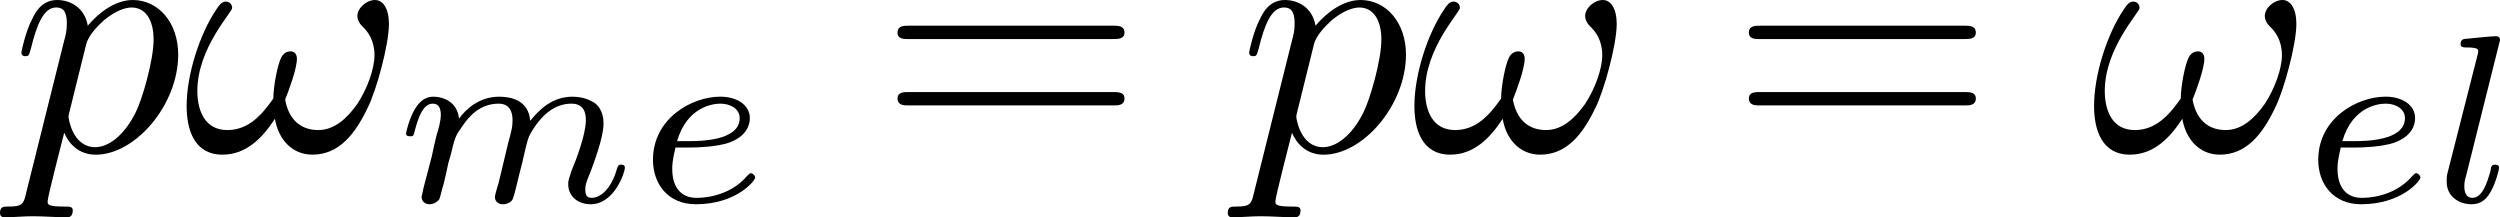 <?xml version="1.0" encoding="UTF-8" standalone="no"?>
<!-- Created with Inkscape (http://www.inkscape.org/) -->

<svg
   xmlns:rendltx="http://NOTSET"
   xmlns:dc="http://purl.org/dc/elements/1.1/"
   xmlns:cc="http://creativecommons.org/ns#"
   xmlns:rdf="http://www.w3.org/1999/02/22-rdf-syntax-ns#"
   xmlns:svg="http://www.w3.org/2000/svg"
   xmlns="http://www.w3.org/2000/svg"
   xmlns:xlink="http://www.w3.org/1999/xlink"
   xmlns:sodipodi="http://sodipodi.sourceforge.net/DTD/sodipodi-0.dtd"
   xmlns:inkscape="http://www.inkscape.org/namespaces/inkscape"
   width="44.7mm"
   height="3.885mm"
   viewBox="0 0 158.384 13.765"
   id="svg2"
   version="1.1"
   inkscape:version="0.91 r13725"
   sodipodi:docname="omegame.svg">
  <sodipodi:namedview
     id="base"
     pagecolor="#ffffff"
     bordercolor="#666666"
     borderopacity="1.0"
     inkscape:pageopacity="0.0"
     inkscape:pageshadow="2"
     inkscape:zoom="2.8"
     inkscape:cx="92.774454"
     inkscape:cy="-56.459853"
     inkscape:document-units="ft"
     inkscape:current-layer="ltx-render-layer"
     showgrid="false"
     inkscape:window-width="1473"
     inkscape:window-height="841"
     inkscape:window-x="55"
     inkscape:window-y="-8"
     inkscape:window-maximized="1"
     fit-margin-top="0"
     fit-margin-left="0"
     fit-margin-right="0"
     fit-margin-bottom="0" />
  <defs
     id="defs4" />
  <g
     style="display:inline"
     sodipodi:insensitive="true"
     transform="translate(-212.902,-485.223)"
     id="layer1"
     inkscape:groupmode="layer"
     inkscape:label="Ebene 1" />
  <g
     style="display:inline"
     transform="translate(-10.119,-24.745)"
     rendltx:math="False"
     rendltx:newline="False"
     rendltx:fontsize="10"
     rendltx:depth="0"
     rendltx:scale="1.0"
     rendltx:packages="amsmath,amssymb"
     rendltx:preamble=""
     id="ltx-render-layer"
     inkscape:groupmode="layer"
     inkscape:label="Rendered Latex">
    <g
       id="lx-text4185"
       transform="matrix(2.17,0,0,2.17,10.797,34.306)">
      <defs
         id="defs4231">
        <g
           id="g4233">
          <symbol
             id="lx-text4185-glyph0-0"
             overflow="visible"
             style="overflow:visible">
            <path
               id="path4236"
               d=""
               style="stroke:none"
               inkscape:connector-curvature="0" />
          </symbol>
          <symbol
             id="lx-text4185-glyph0-1"
             overflow="visible"
             style="overflow:visible">
            <path
               id="path4239"
               d="M 0.453,1.219 C 0.375,1.562 0.344,1.625 -0.094,1.625 c -0.109,0 -0.219,0 -0.219,0.188 0,0.078 0.047,0.125 0.125,0.125 0.266,0 0.562,-0.031 0.828,-0.031 0.344,0 0.672,0.031 1,0.031 0.047,0 0.172,0 0.172,-0.203 C 1.812,1.625 1.719,1.625 1.578,1.625 c -0.5,0 -0.5,-0.062 -0.5,-0.156 0,-0.125 0.422,-1.75 0.484,-2 0.125,0.297 0.406,0.641 0.922,0.641 1.156,0 2.406,-1.453 2.406,-2.922 0,-0.938 -0.578,-1.594 -1.328,-1.594 -0.5,0 -0.984,0.359 -1.312,0.75 -0.094,-0.547 -0.531,-0.75 -0.891,-0.75 -0.469,0 -0.656,0.391 -0.734,0.562 C 0.438,-3.5 0.312,-2.906 0.312,-2.875 c 0,0.109 0.094,0.109 0.109,0.109 0.109,0 0.109,-0.016 0.172,-0.234 0.172,-0.703 0.375,-1.188 0.734,-1.188 0.172,0 0.312,0.078 0.312,0.453 0,0.234 -0.031,0.344 -0.078,0.516 z m 1.75,-4.328 C 2.266,-3.375 2.547,-3.656 2.719,-3.812 c 0.359,-0.297 0.641,-0.375 0.812,-0.375 0.391,0 0.641,0.344 0.641,0.938 0,0.594 -0.328,1.734 -0.516,2.109 -0.344,0.703 -0.812,1.031 -1.188,1.031 C 1.812,-0.109 1.688,-0.938 1.688,-1 c 0,-0.016 0,-0.031 0.031,-0.156 z m 0,0"
               style="stroke:none"
               inkscape:connector-curvature="0" />
          </symbol>
          <symbol
             id="lx-text4185-glyph0-2"
             overflow="visible"
             style="overflow:visible">
            <path
               id="path4242"
               d="m 6.031,-3.703 c 0,-0.453 -0.172,-0.703 -0.406,-0.703 -0.25,0 -0.516,0.234 -0.516,0.469 0,0.094 0.047,0.203 0.141,0.297 0.172,0.156 0.359,0.422 0.359,0.844 0,0.391 -0.203,0.969 -0.5,1.422 C 4.812,-0.953 4.438,-0.609 3.969,-0.609 3.406,-0.609 3.094,-0.969 3,-1.5 c 0.109,-0.266 0.344,-0.906 0.344,-1.188 0,-0.109 -0.047,-0.219 -0.188,-0.219 -0.078,0 -0.188,0.031 -0.266,0.172 C 2.781,-2.531 2.656,-1.891 2.656,-1.531 2.328,-1.062 1.938,-0.609 1.312,-0.609 c -0.672,0 -0.875,-0.594 -0.875,-1.141 0,-1.25 1.016,-2.297 1.016,-2.422 0,-0.109 -0.078,-0.188 -0.188,-0.188 -0.125,0 -0.203,0.125 -0.266,0.219 -0.5,0.734 -0.875,1.922 -0.875,2.828 0,0.688 0.219,1.422 1.047,1.422 0.703,0 1.172,-0.5 1.531,-1.047 0.094,0.578 0.484,1.047 1.094,1.047 0.781,0 1.25,-0.609 1.609,-1.359 0.25,-0.484 0.625,-1.844 0.625,-2.453 z m 0,0"
               style="stroke:none"
               inkscape:connector-curvature="0" />
          </symbol>
          <symbol
             id="lx-text4185-glyph1-0"
             overflow="visible"
             style="overflow:visible">
            <path
               id="path4245"
               d=""
               style="stroke:none"
               inkscape:connector-curvature="0" />
          </symbol>
          <symbol
             id="lx-text4185-glyph1-1"
             overflow="visible"
             style="overflow:visible">
            <path
               id="path4248"
               d="m 3.031,-0.562 c -0.047,0.141 -0.109,0.375 -0.109,0.406 0,0.156 0.125,0.219 0.234,0.219 0.141,0 0.25,-0.078 0.281,-0.141 0.031,-0.062 0.094,-0.297 0.125,-0.438 0.031,-0.125 0.109,-0.453 0.156,-0.625 0.031,-0.156 0.078,-0.312 0.109,-0.469 0.078,-0.297 0.078,-0.312 0.219,-0.531 C 4.266,-2.484 4.625,-2.875 5.156,-2.875 c 0.391,0 0.422,0.312 0.422,0.484 0,0.422 -0.297,1.188 -0.422,1.484 -0.062,0.203 -0.094,0.266 -0.094,0.375 0,0.375 0.297,0.594 0.656,0.594 0.703,0 1,-0.953 1,-1.062 0,-0.094 -0.078,-0.094 -0.109,-0.094 -0.094,0 -0.094,0.047 -0.125,0.125 C 6.328,-0.406 6.016,-0.125 5.75,-0.125 c -0.156,0 -0.188,-0.094 -0.188,-0.25 0,-0.156 0.047,-0.25 0.172,-0.562 0.078,-0.219 0.359,-0.953 0.359,-1.344 0,-0.109 0,-0.406 -0.25,-0.609 -0.125,-0.078 -0.328,-0.188 -0.656,-0.188 -0.625,0 -1,0.422 -1.234,0.703 C 3.906,-2.969 3.406,-3.078 3.047,-3.078 2.469,-3.078 2.078,-2.719 1.875,-2.438 1.828,-2.922 1.422,-3.078 1.125,-3.078 c -0.297,0 -0.453,0.219 -0.547,0.375 -0.156,0.266 -0.25,0.656 -0.25,0.703 0,0.078 0.094,0.078 0.125,0.078 0.094,0 0.094,-0.016 0.141,-0.203 0.109,-0.406 0.25,-0.75 0.516,-0.75 0.188,0 0.234,0.156 0.234,0.344 0,0.125 -0.062,0.391 -0.125,0.578 -0.047,0.188 -0.109,0.469 -0.141,0.625 L 0.844,-0.438 c -0.016,0.094 -0.062,0.266 -0.062,0.281 0,0.156 0.125,0.219 0.234,0.219 0.125,0 0.234,-0.078 0.281,-0.141 0.031,-0.062 0.078,-0.297 0.125,-0.438 0.031,-0.125 0.109,-0.453 0.141,-0.625 0.047,-0.156 0.094,-0.312 0.125,-0.469 0.078,-0.281 0.094,-0.344 0.297,-0.625 C 2.172,-2.516 2.5,-2.875 3.031,-2.875 c 0.391,0 0.406,0.359 0.406,0.484 0,0.172 -0.016,0.266 -0.125,0.656 z m 0,0"
               style="stroke:none"
               inkscape:connector-curvature="0" />
          </symbol>
          <symbol
             id="lx-text4185-glyph1-2"
             overflow="visible"
             style="overflow:visible">
            <path
               id="path4251"
               d="m 1.562,-1.594 c 0.188,0 0.75,-0.016 1.125,-0.141 0.516,-0.188 0.609,-0.516 0.609,-0.719 0,-0.391 -0.391,-0.625 -0.859,-0.625 -0.844,0 -1.969,0.641 -1.969,1.844 0,0.703 0.438,1.297 1.25,1.297 1.188,0 1.734,-0.688 1.734,-0.781 0,-0.047 -0.062,-0.125 -0.125,-0.125 -0.031,0 -0.047,0.016 -0.109,0.078 C 2.672,-0.125 1.859,-0.125 1.734,-0.125 1.312,-0.125 1.031,-0.406 1.031,-0.969 c 0,-0.094 0,-0.234 0.094,-0.625 z M 1.172,-1.781 C 1.469,-2.797 2.234,-2.875 2.438,-2.875 2.734,-2.875 3,-2.719 3,-2.453 3,-1.781 1.812,-1.781 1.516,-1.781 Z m 0,0"
               style="stroke:none"
               inkscape:connector-curvature="0" />
          </symbol>
          <symbol
             id="lx-text4185-glyph1-3"
             overflow="visible"
             style="overflow:visible">
            <path
               id="path4254"
               d="M 1.969,-4.625 C 1.969,-4.641 2,-4.734 2,-4.734 2,-4.781 1.969,-4.844 1.875,-4.844 c -0.141,0 -0.719,0.062 -0.891,0.078 -0.047,0 -0.141,0.016 -0.141,0.156 0,0.094 0.094,0.094 0.172,0.094 0.344,0 0.344,0.062 0.344,0.109 0,0.047 -0.016,0.094 -0.031,0.156 l -0.875,3.438 C 0.438,-0.734 0.438,-0.656 0.438,-0.594 c 0,0.453 0.391,0.656 0.719,0.656 0.172,0 0.391,-0.047 0.562,-0.359 C 1.875,-0.562 1.969,-0.969 1.969,-1 c 0,-0.094 -0.094,-0.094 -0.109,-0.094 -0.109,0 -0.125,0.047 -0.141,0.172 C 1.625,-0.578 1.484,-0.125 1.188,-0.125 1,-0.125 0.953,-0.297 0.953,-0.469 0.953,-0.547 0.969,-0.672 1,-0.75 Z m 0,0"
               style="stroke:none"
               inkscape:connector-curvature="0" />
          </symbol>
          <symbol
             id="lx-text4185-glyph2-0"
             overflow="visible"
             style="overflow:visible">
            <path
               id="path4257"
               d=""
               style="stroke:none"
               inkscape:connector-curvature="0" />
          </symbol>
          <symbol
             id="lx-text4185-glyph2-1"
             overflow="visible"
             style="overflow:visible">
            <path
               id="path4260"
               d="m 6.844,-3.266 c 0.156,0 0.344,0 0.344,-0.188 C 7.188,-3.656 7,-3.656 6.859,-3.656 l -5.969,0 c -0.141,0 -0.328,0 -0.328,0.203 0,0.188 0.188,0.188 0.328,0.188 z m 0.016,1.938 c 0.141,0 0.328,0 0.328,-0.203 0,-0.188 -0.188,-0.188 -0.344,-0.188 l -5.953,0 c -0.141,0 -0.328,0 -0.328,0.188 0,0.203 0.188,0.203 0.328,0.203 z m 0,0"
               style="stroke:none"
               inkscape:connector-curvature="0" />
          </symbol>
        </g>
      </defs>
      <g
         id="lx-text4185-surface1">
        <g
           id="g4263"
           style="fill:#000000;fill-opacity:1">
          <use
             id="use4265"
             y="0"
             x="0"
             xlink:href="#lx-text4185-glyph0-1"
             width="100%"
             height="100%" />
          <use
             id="use4267"
             y="0"
             x="5.012"
             xlink:href="#lx-text4185-glyph0-2"
             width="100%"
             height="100%" />
        </g>
        <g
           id="g4269"
           style="fill:#000000;fill-opacity:1">
          <use
             id="use4271"
             y="1.495"
             x="11.214"
             xlink:href="#lx-text4185-glyph1-1"
             width="100%"
             height="100%" />
          <use
             id="use4273"
             y="1.495"
             x="18.283"
             xlink:href="#lx-text4185-glyph1-2"
             width="100%"
             height="100%" />
        </g>
        <g
           id="g4275"
           style="fill:#000000;fill-opacity:1">
          <use
             id="use4277"
             y="0"
             x="25.329"
             xlink:href="#lx-text4185-glyph2-1"
             width="100%"
             height="100%" />
        </g>
        <g
           id="g4279"
           style="fill:#000000;fill-opacity:1">
          <use
             id="use4281"
             y="0"
             x="35.845"
             xlink:href="#lx-text4185-glyph0-1"
             width="100%"
             height="100%" />
          <use
             id="use4283"
             y="0"
             x="40.857"
             xlink:href="#lx-text4185-glyph0-2"
             width="100%"
             height="100%" />
        </g>
        <g
           id="g4285"
           style="fill:#000000;fill-opacity:1">
          <use
             id="use4287"
             y="0"
             x="50.184"
             xlink:href="#lx-text4185-glyph2-1"
             width="100%"
             height="100%" />
        </g>
        <g
           id="g4289"
           style="fill:#000000;fill-opacity:1">
          <use
             id="use4291"
             y="0"
             x="60.7"
             xlink:href="#lx-text4185-glyph0-2"
             width="100%"
             height="100%" />
        </g>
        <g
           id="g4294"
           style="fill:#000000;fill-opacity:1">
          <use
             id="use4296"
             y="1.495"
             x="66.901"
             xlink:href="#lx-text4185-glyph1-2"
             width="100%"
             height="100%" />
          <use
             id="use4298"
             y="1.495"
             x="70.681"
             xlink:href="#lx-text4185-glyph1-3"
             width="100%"
             height="100%" />
        </g>
      </g>
    </g>
  </g>
</svg>
